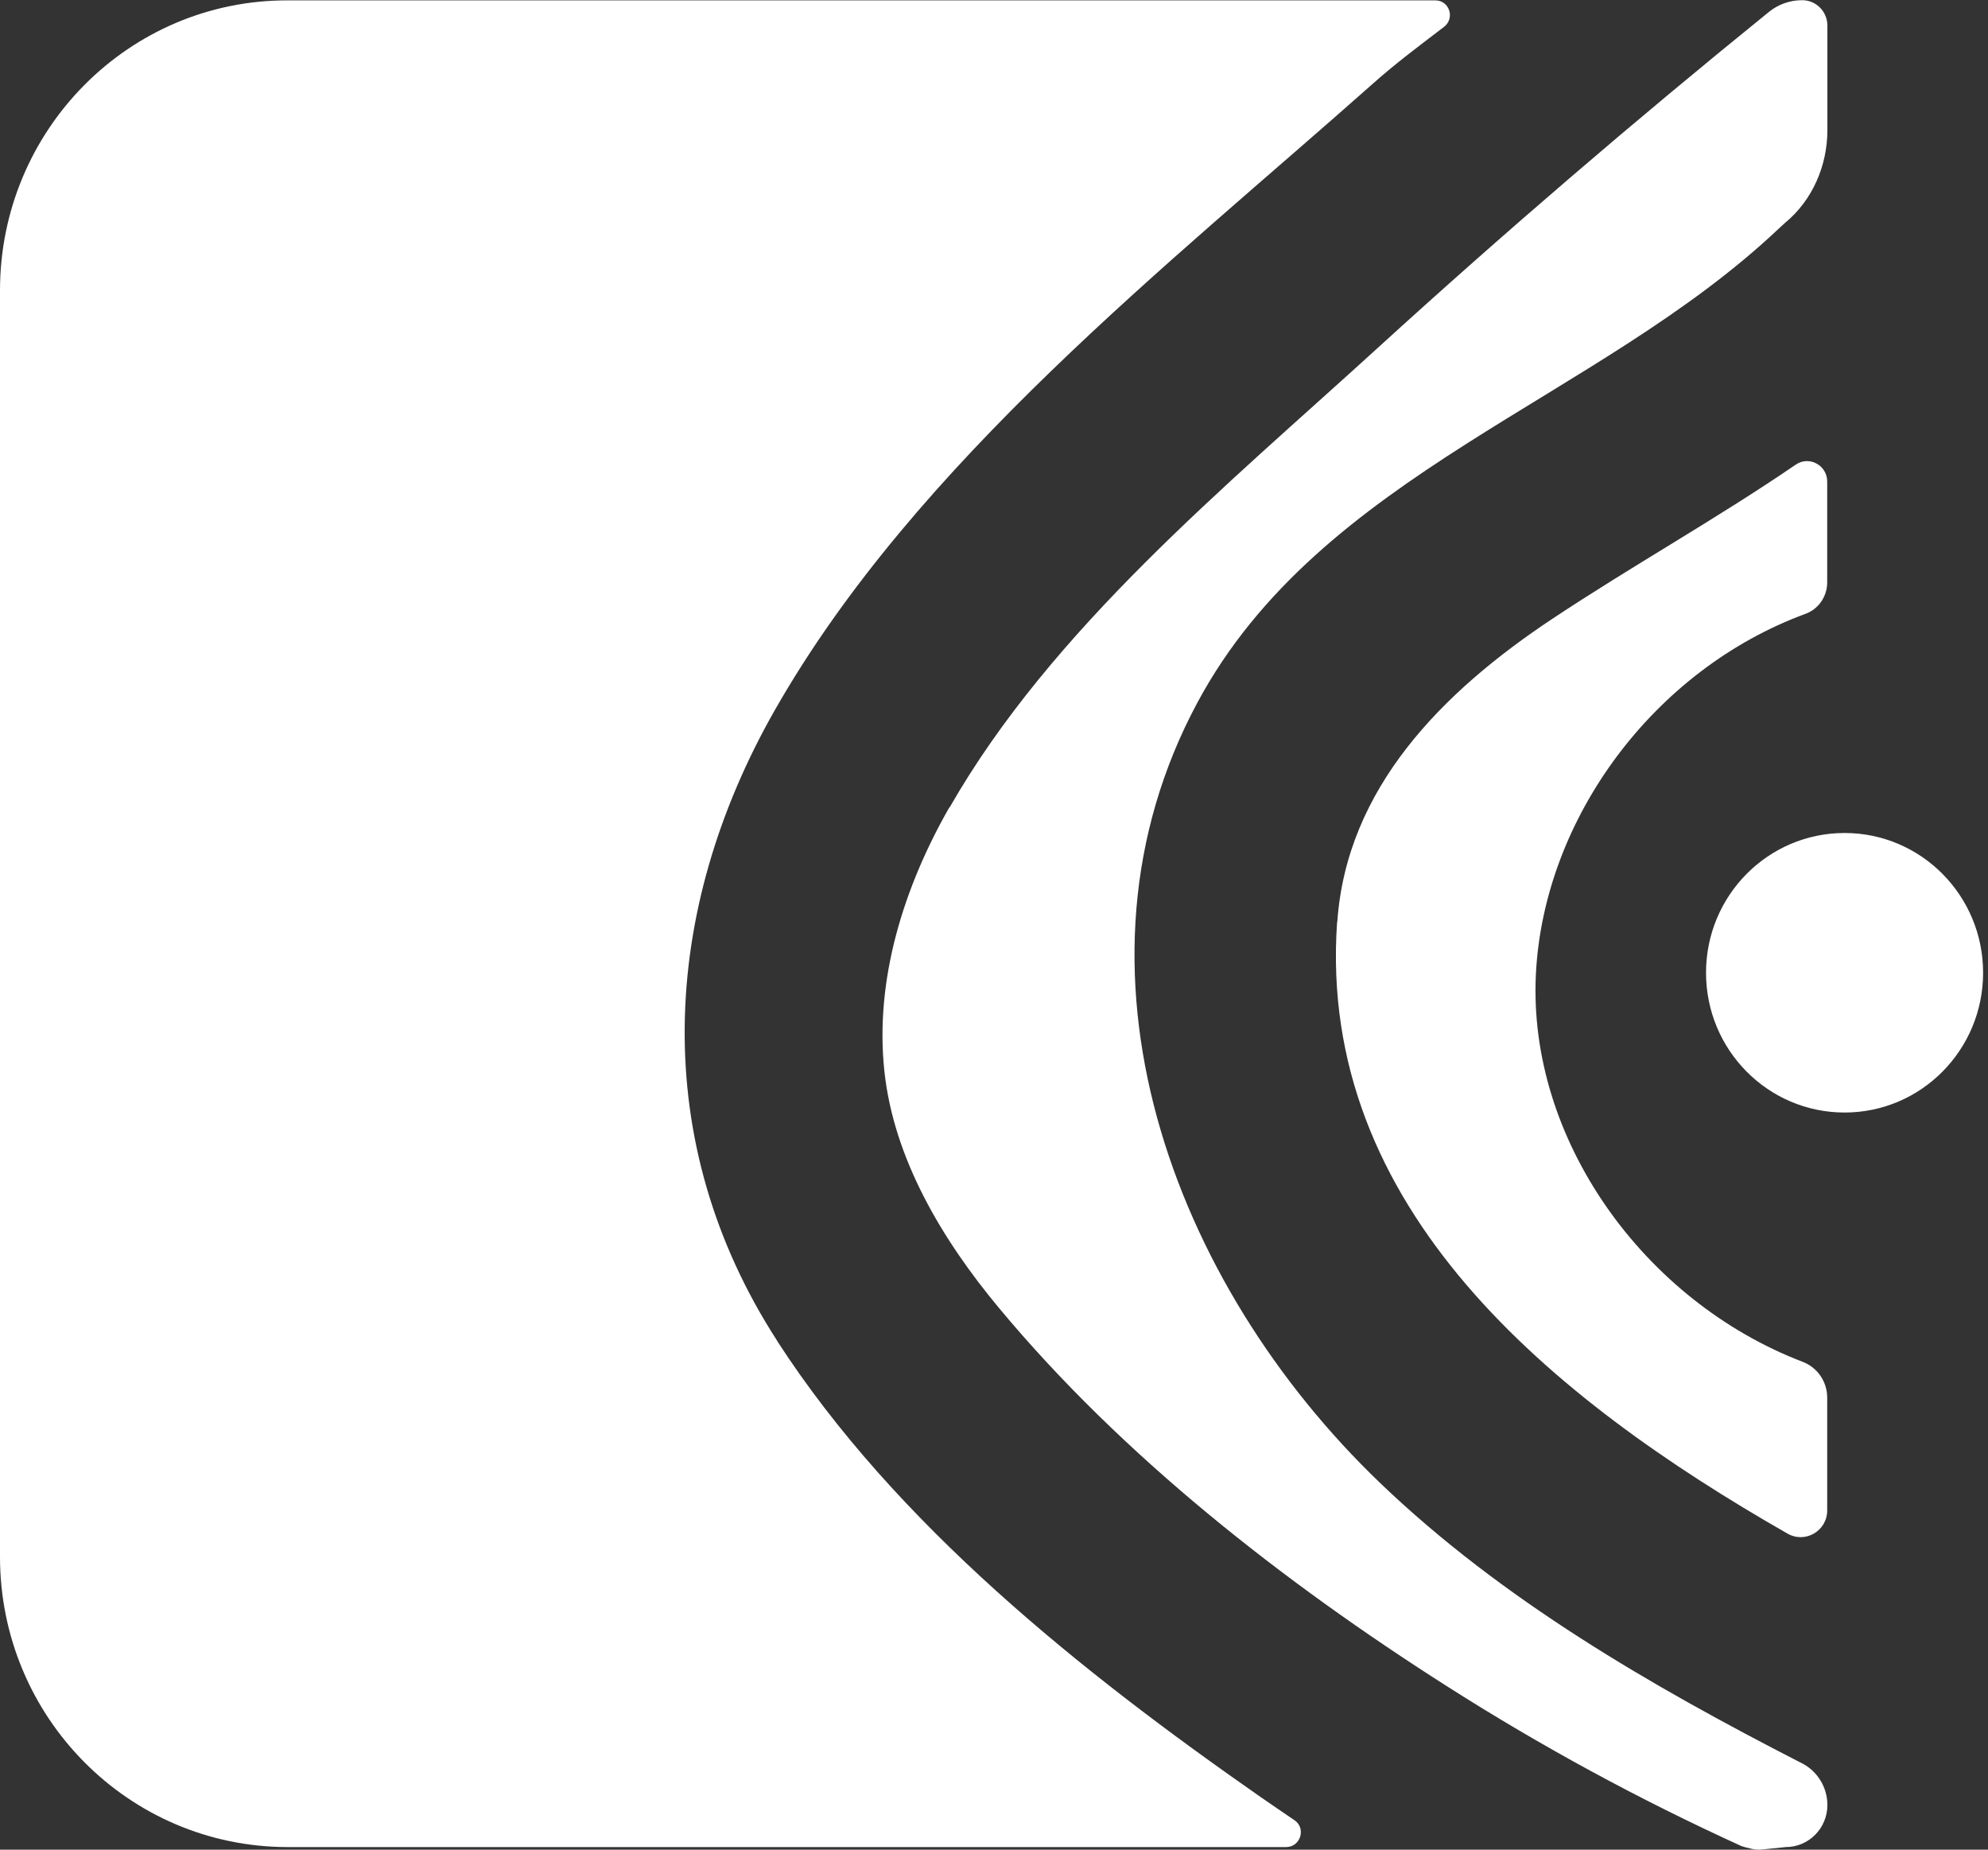 <svg width="43" height="40" viewBox="0 0 43 40" fill="none" xmlns="http://www.w3.org/2000/svg">
<rect x="0" y="0" width="43" height="40" fill="#333333" stroke="none"/>
<path d="M28.921 19.942C28.49 26.127 33.545 30.241 38.665 33.166C39.048 33.384 39.522 33.106 39.522 32.663V30.224C39.522 29.882 39.315 29.576 38.996 29.452C35.552 28.136 33.035 24.626 33.222 21.048C33.398 17.696 35.772 14.48 39.056 13.273C39.339 13.168 39.522 12.895 39.522 12.593V10.415C39.522 10.061 39.131 9.848 38.84 10.049C37.128 11.22 35.297 12.239 33.565 13.39C31.199 14.963 29.124 17.044 28.925 19.942H28.921Z" fill="white"/>
<path d="M20.533 17.462C19.548 19.185 18.917 21.185 19.129 23.165C19.332 25.061 20.382 26.812 21.603 28.28C24.264 31.48 27.747 34.205 31.291 36.462C33.33 37.762 35.46 38.917 37.667 39.923C37.687 39.932 37.803 39.964 37.898 39.984C37.97 40 38.042 40.004 38.114 39.996L38.625 39.944C39.123 39.944 39.526 39.537 39.526 39.034C39.526 38.652 39.311 38.302 38.972 38.129L38.952 38.12C35.704 36.454 32.484 34.591 29.862 32.08C25.349 27.761 22.808 20.948 25.9 15.193C28.569 10.222 34.547 8.665 38.485 4.934C38.529 4.894 38.573 4.854 38.613 4.817C39.203 4.33 39.526 3.582 39.526 2.813V0.555C39.526 0.25 39.283 0.004 38.98 0.004C38.716 0.004 38.465 0.093 38.261 0.258C35.369 2.6 32.548 5.019 29.802 7.522C26.511 10.524 22.752 13.599 20.541 17.459L20.533 17.462Z" fill="white"/>
<path d="M16.811 28.997C14.029 24.699 14.273 19.716 16.763 15.35C19.819 9.989 25.309 5.703 29.675 1.827C30.193 1.364 30.7 0.99 31.235 0.58C31.478 0.391 31.347 0.008 31.047 0.008H6.225C2.785 0 0 2.813 0 6.282V33.666C0 37.135 2.785 39.944 6.225 39.944H27.819C28.131 39.944 28.258 39.533 27.995 39.36C27.756 39.199 27.516 39.034 27.277 38.869C23.386 36.157 19.372 32.957 16.811 29.001V28.997Z" fill="white"/>
<path d="M37.579 20.976C37.587 20.936 37.599 20.895 37.603 20.855C37.611 20.787 37.611 20.795 37.579 20.976Z" fill="white"/>
<path d="M37.599 21.821C37.591 21.777 37.579 21.737 37.575 21.692C37.599 21.861 37.603 21.873 37.599 21.821Z" fill="white"/>
<path d="M39.898 24.059C41.553 24.059 42.894 22.706 42.894 21.036C42.894 19.367 41.553 18.014 39.898 18.014C38.242 18.014 36.901 19.367 36.901 21.036C36.901 22.706 38.242 24.059 39.898 24.059Z" fill="white"/>
</svg>
